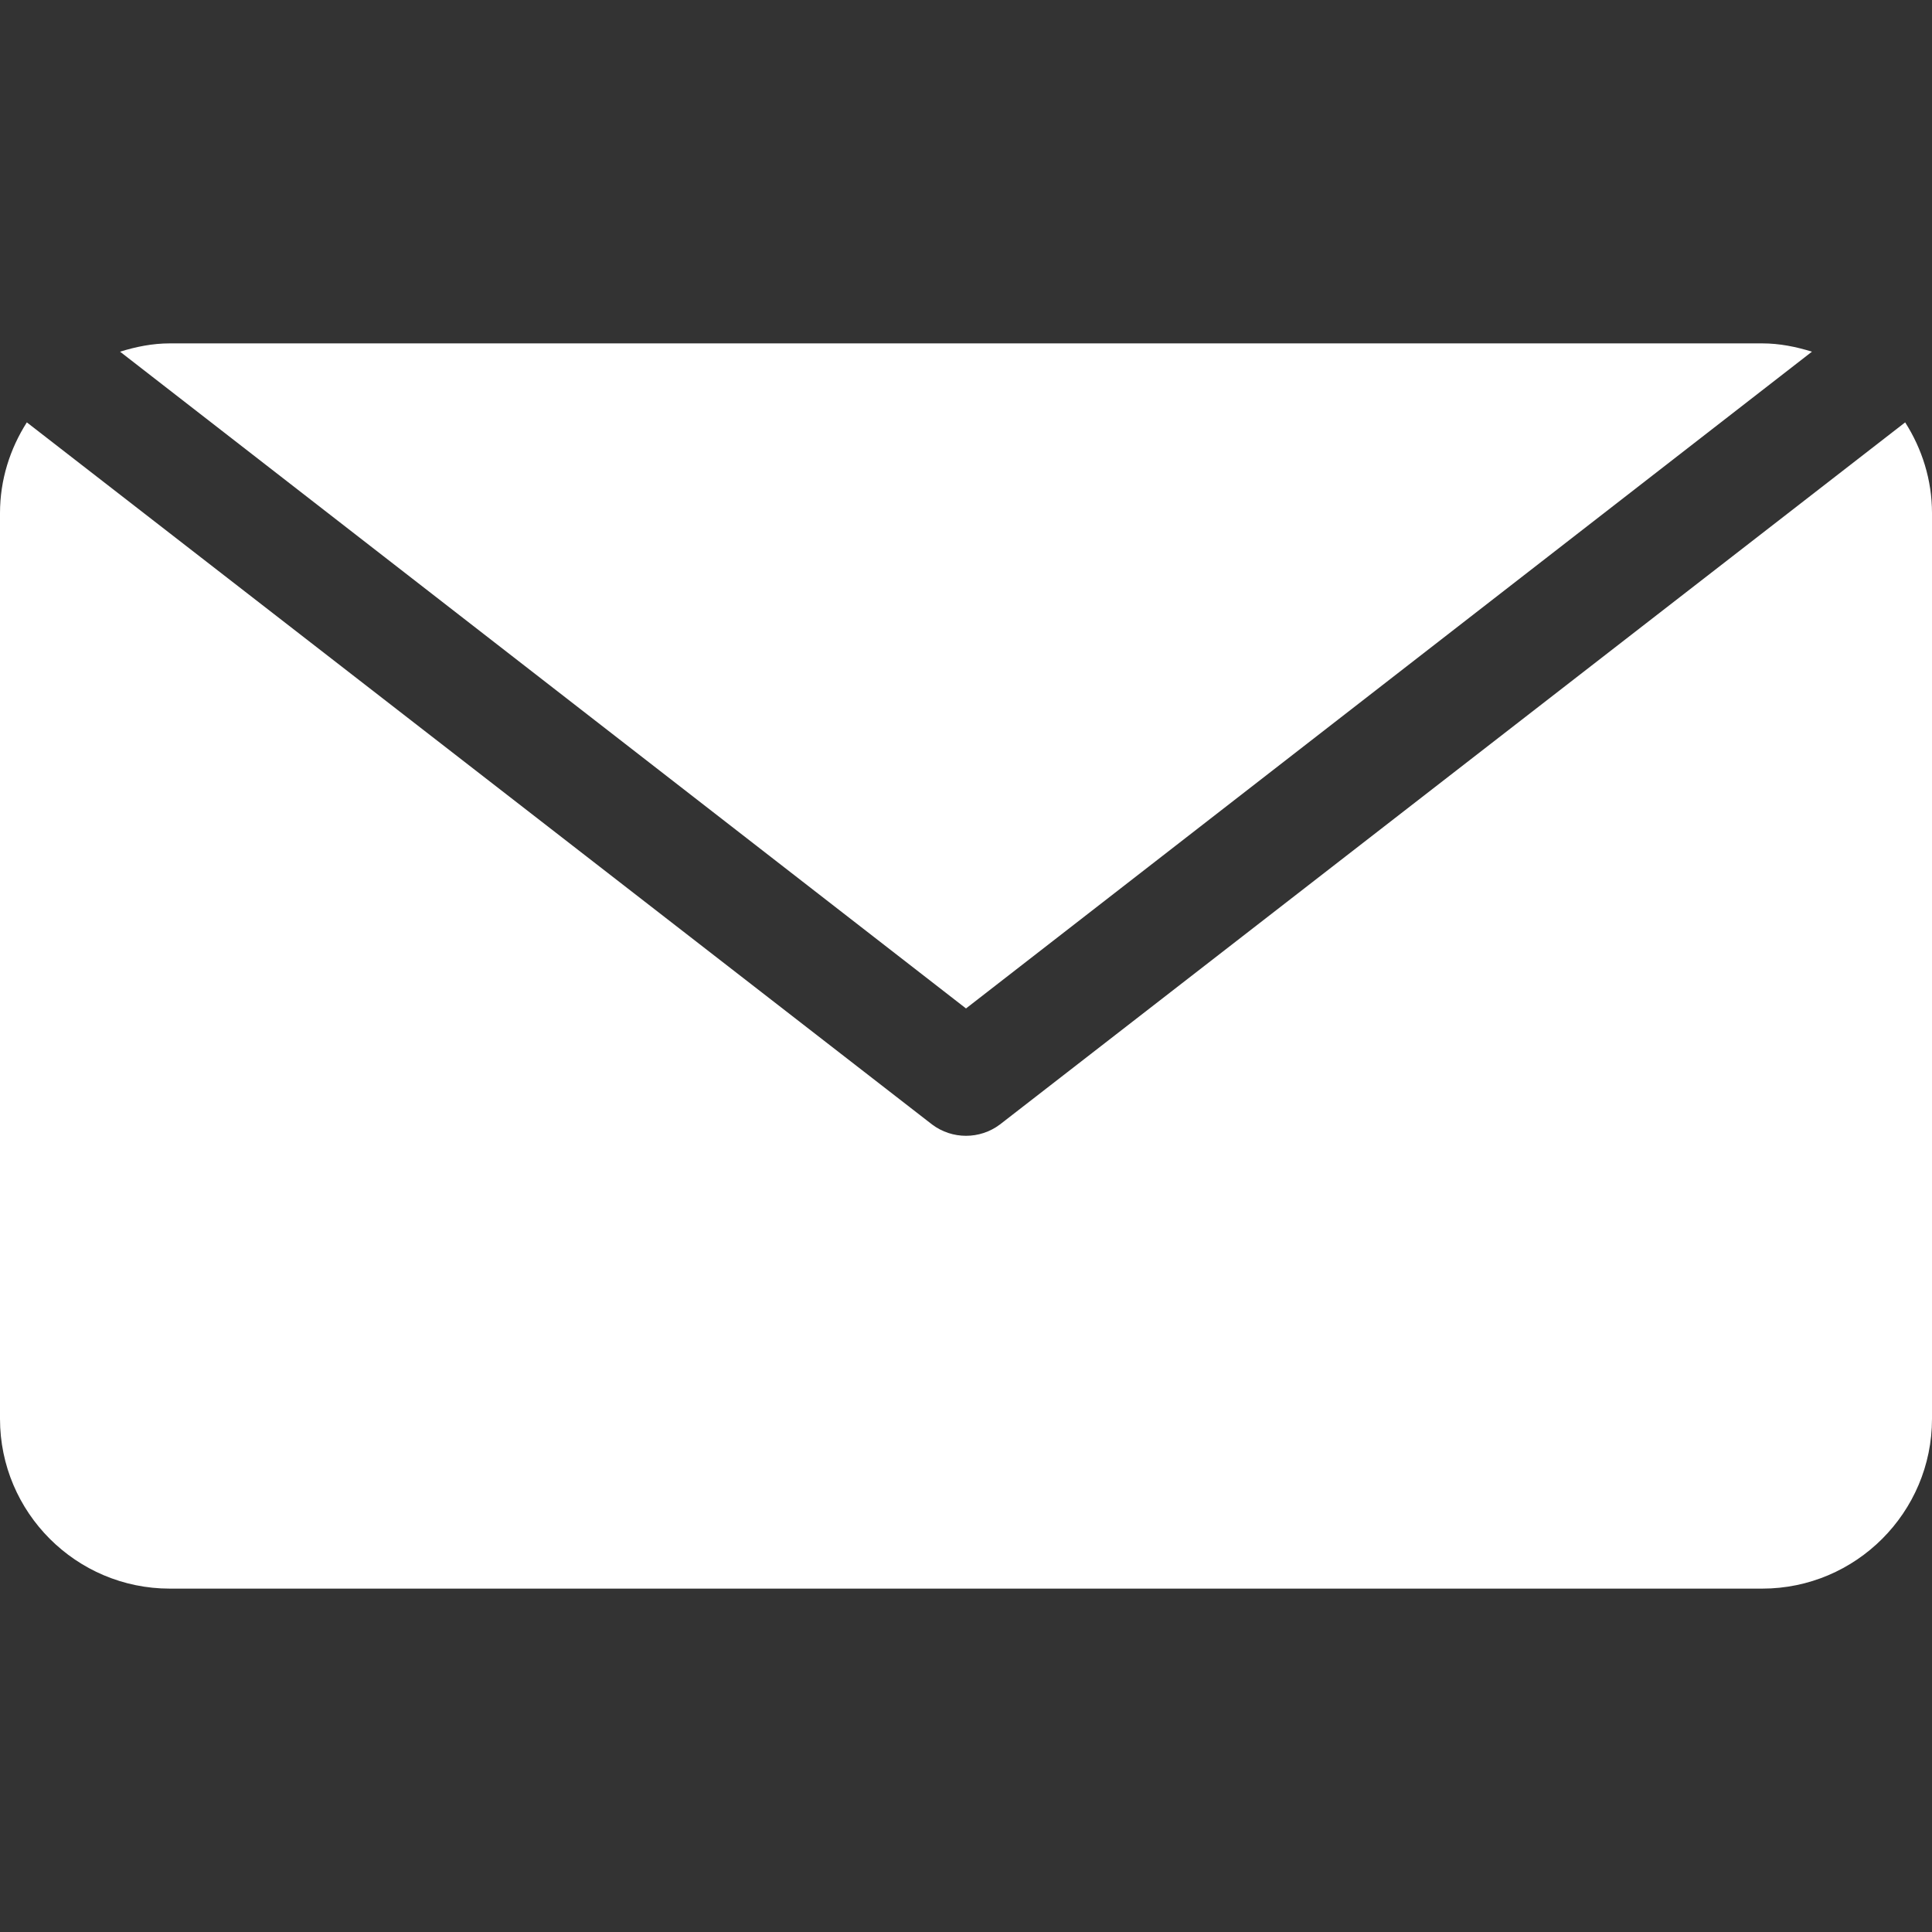 <?xml version="1.0" encoding="iso-8859-1"?>
<!-- Generator: Adobe Illustrator 19.0.0, SVG Export Plug-In . SVG Version: 6.00 Build 0)  -->
<svg version="1.1" id="Capa_1" xmlns="http://www.w3.org/2000/svg" xmlns:xlink="http://www.w3.org/1999/xlink" x="0px" y="0px"
	 viewBox="0 0 512 512" fill="white" style="enable-background:new 0 0 512 512;" xml:space="preserve">
<rect x="0" y="0" width="512" height="512" fill="#333333" stroke="none"/>
<g>
	<g>
		<path d="M504.888,111.933L264.994,297.997c-2.666,2.007-5.83,3.003-8.994,3.003s-6.328-0.996-8.994-3.003L7.112,111.933
			C2.664,118.909,0,127.13,0,136v240c0,24.814,20.186,45,45,45h422c24.814,0,45-20.186,45-45V136
			C512,127.13,509.336,118.909,504.888,111.933z"/>
	</g>
</g>
<g>
	<g>
		<path d="M467,91H45c-4.618,0-8.987,0.901-13.184,2.199L256,267.25L480.184,93.199C475.987,91.901,471.618,91,467,91z"/>
	</g>
</g>
<g>
</g>
<g>
</g>
<g>
</g>
<g>
</g>
<g>
</g>
<g>
</g>
<g>
</g>
<g>
</g>
<g>
</g>
<g>
</g>
<g>
</g>
<g>
</g>
<g>
</g>
<g>
</g>
<g>
</g>
</svg>
